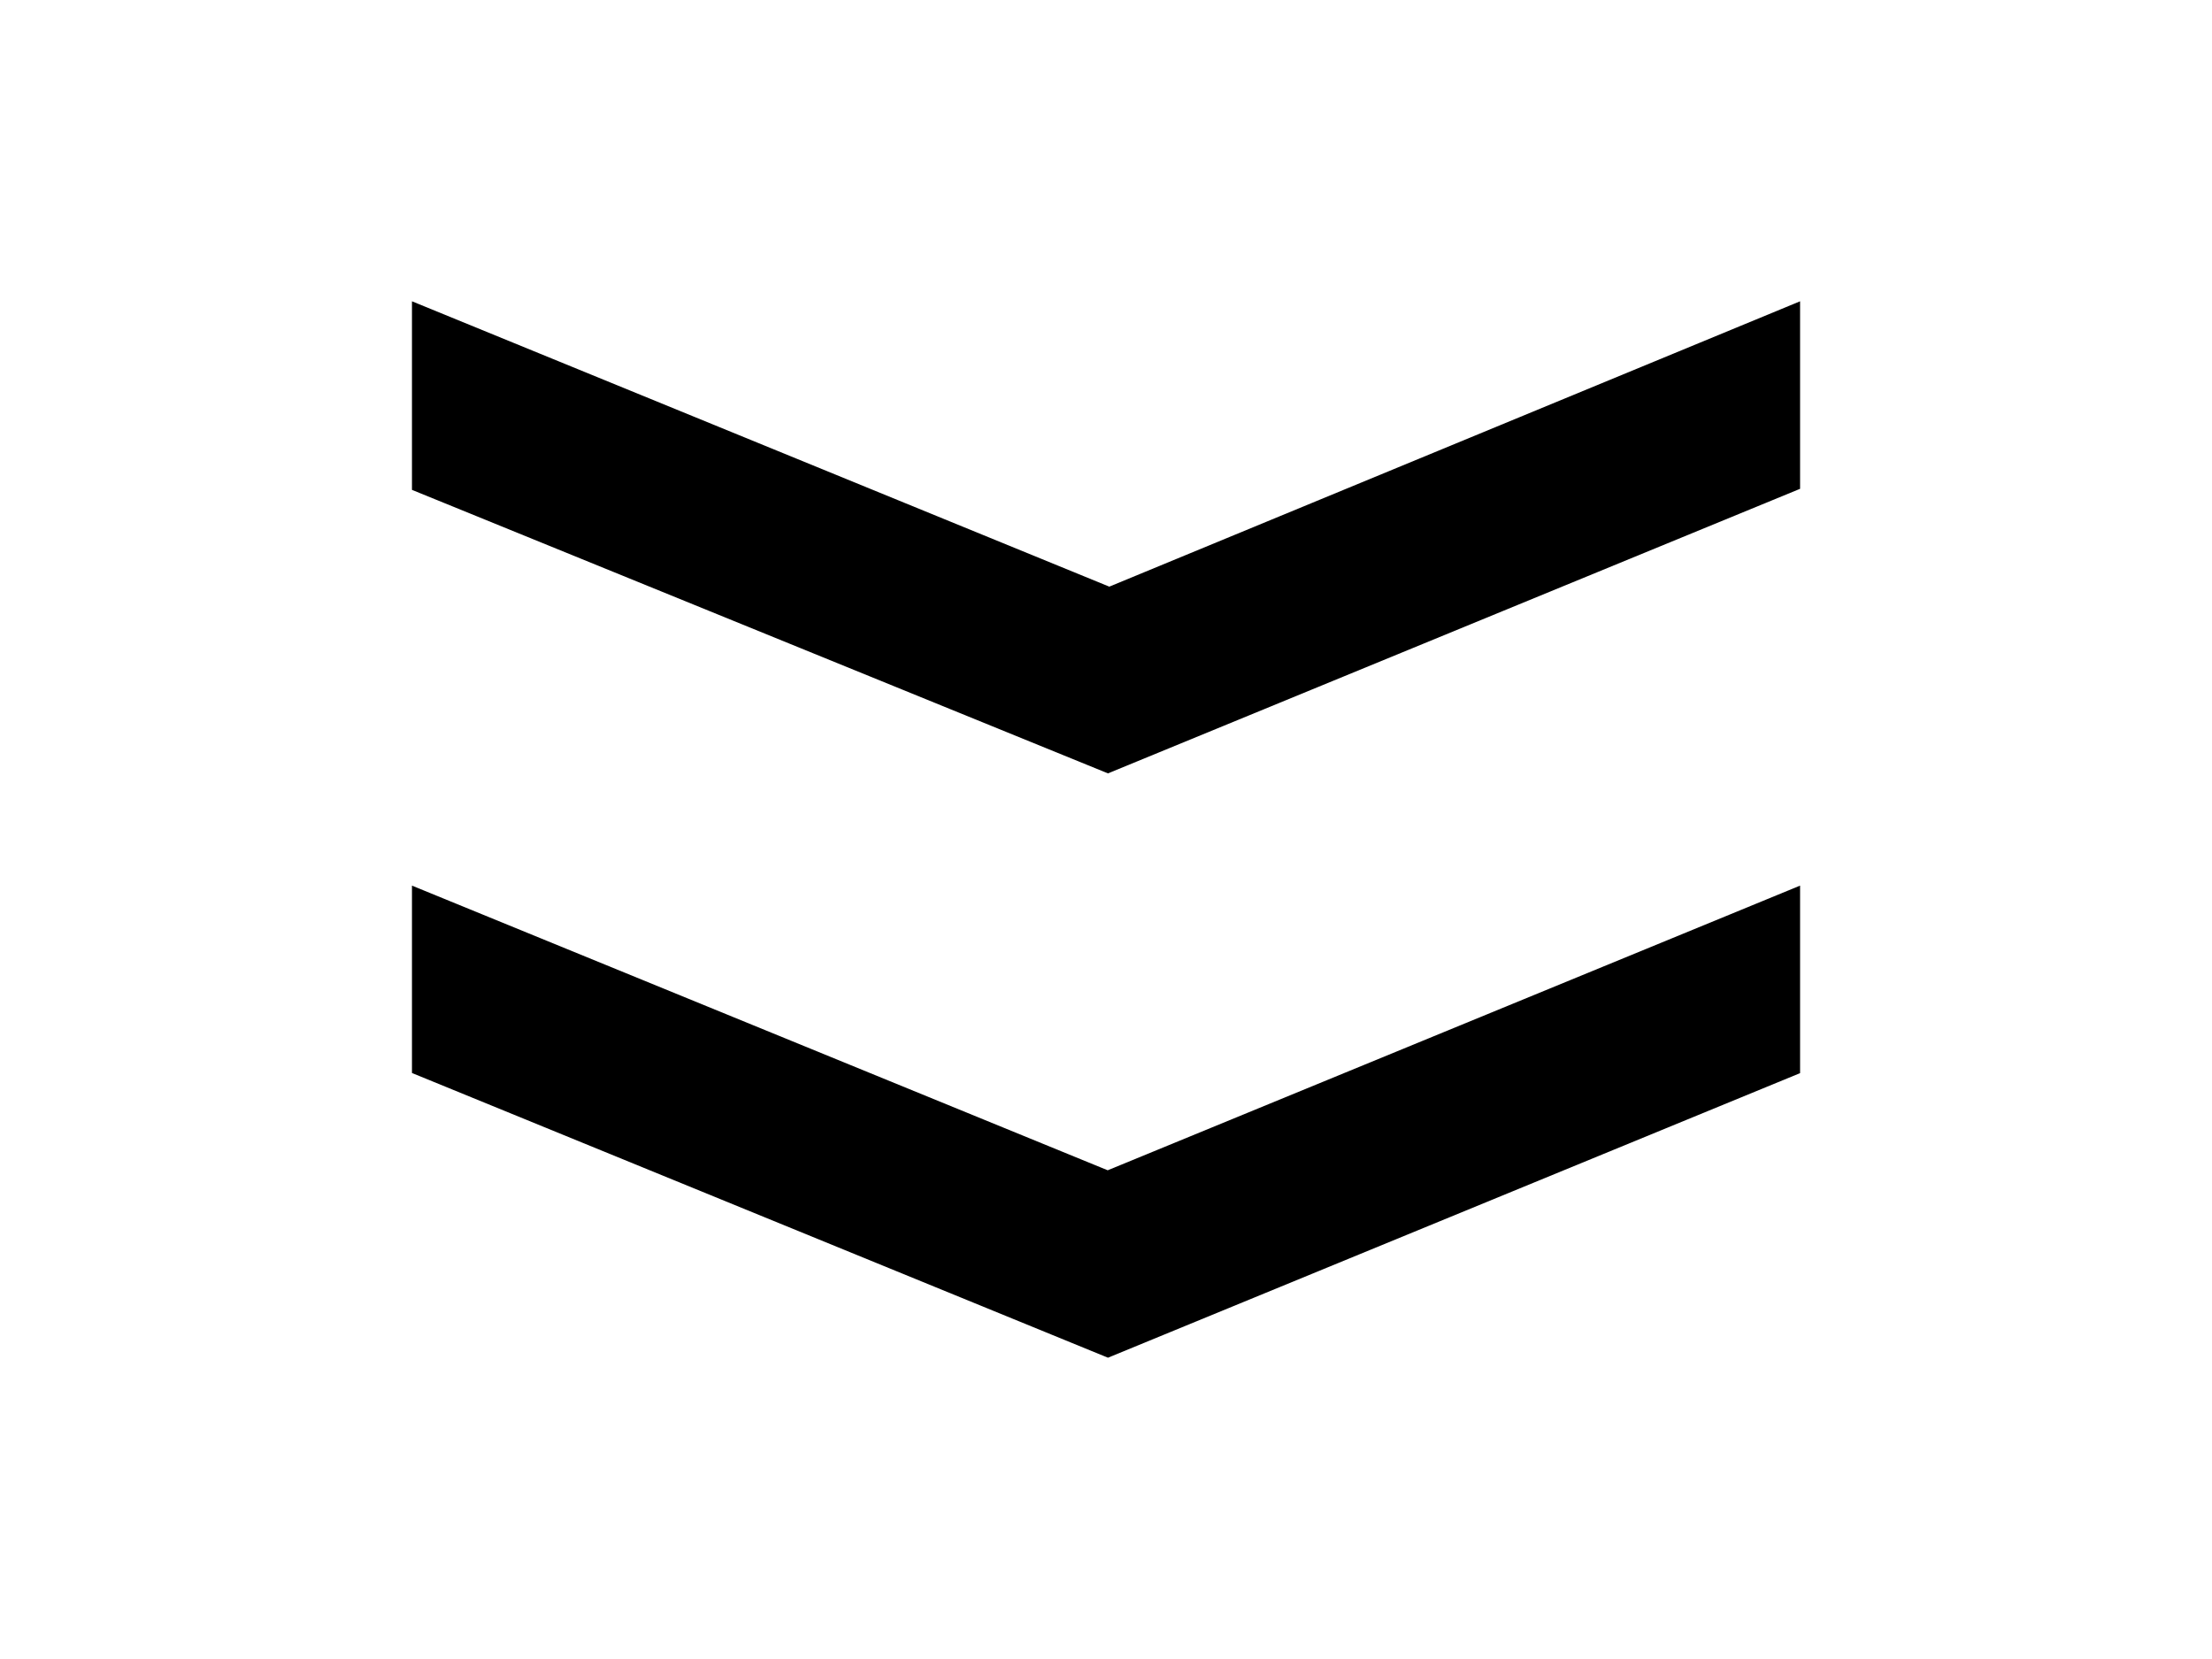 <?xml version="1.0" encoding="utf-8"?>
<!-- Generator: Adobe Illustrator 15.1.0, SVG Export Plug-In  -->
<!DOCTYPE svg PUBLIC "-//W3C//DTD SVG 1.1//EN" "http://www.w3.org/Graphics/SVG/1.1/DTD/svg11.dtd">
<svg version="1.1"
	 xmlns="http://www.w3.org/2000/svg" xmlns:xlink="http://www.w3.org/1999/xlink" xmlns:a="http://ns.adobe.com/AdobeSVGViewerExtensions/3.0/"
	 x="0px" y="0px" width="100px" height="75px" viewBox="-18.624 -13.621 100 75"
	 overflow="visible" enable-background="new -18.624 -13.621 100 75" xml:space="preserve">
<defs>
</defs>
<path d="M0,0l31.525,12.9L62.754,0v8.477L31.465,21.342L0,8.525V0z M0,26.416l31.453,12.869l31.301-12.869v8.477L31.465,47.758
	L0,34.887V26.416z"/>
</svg>
